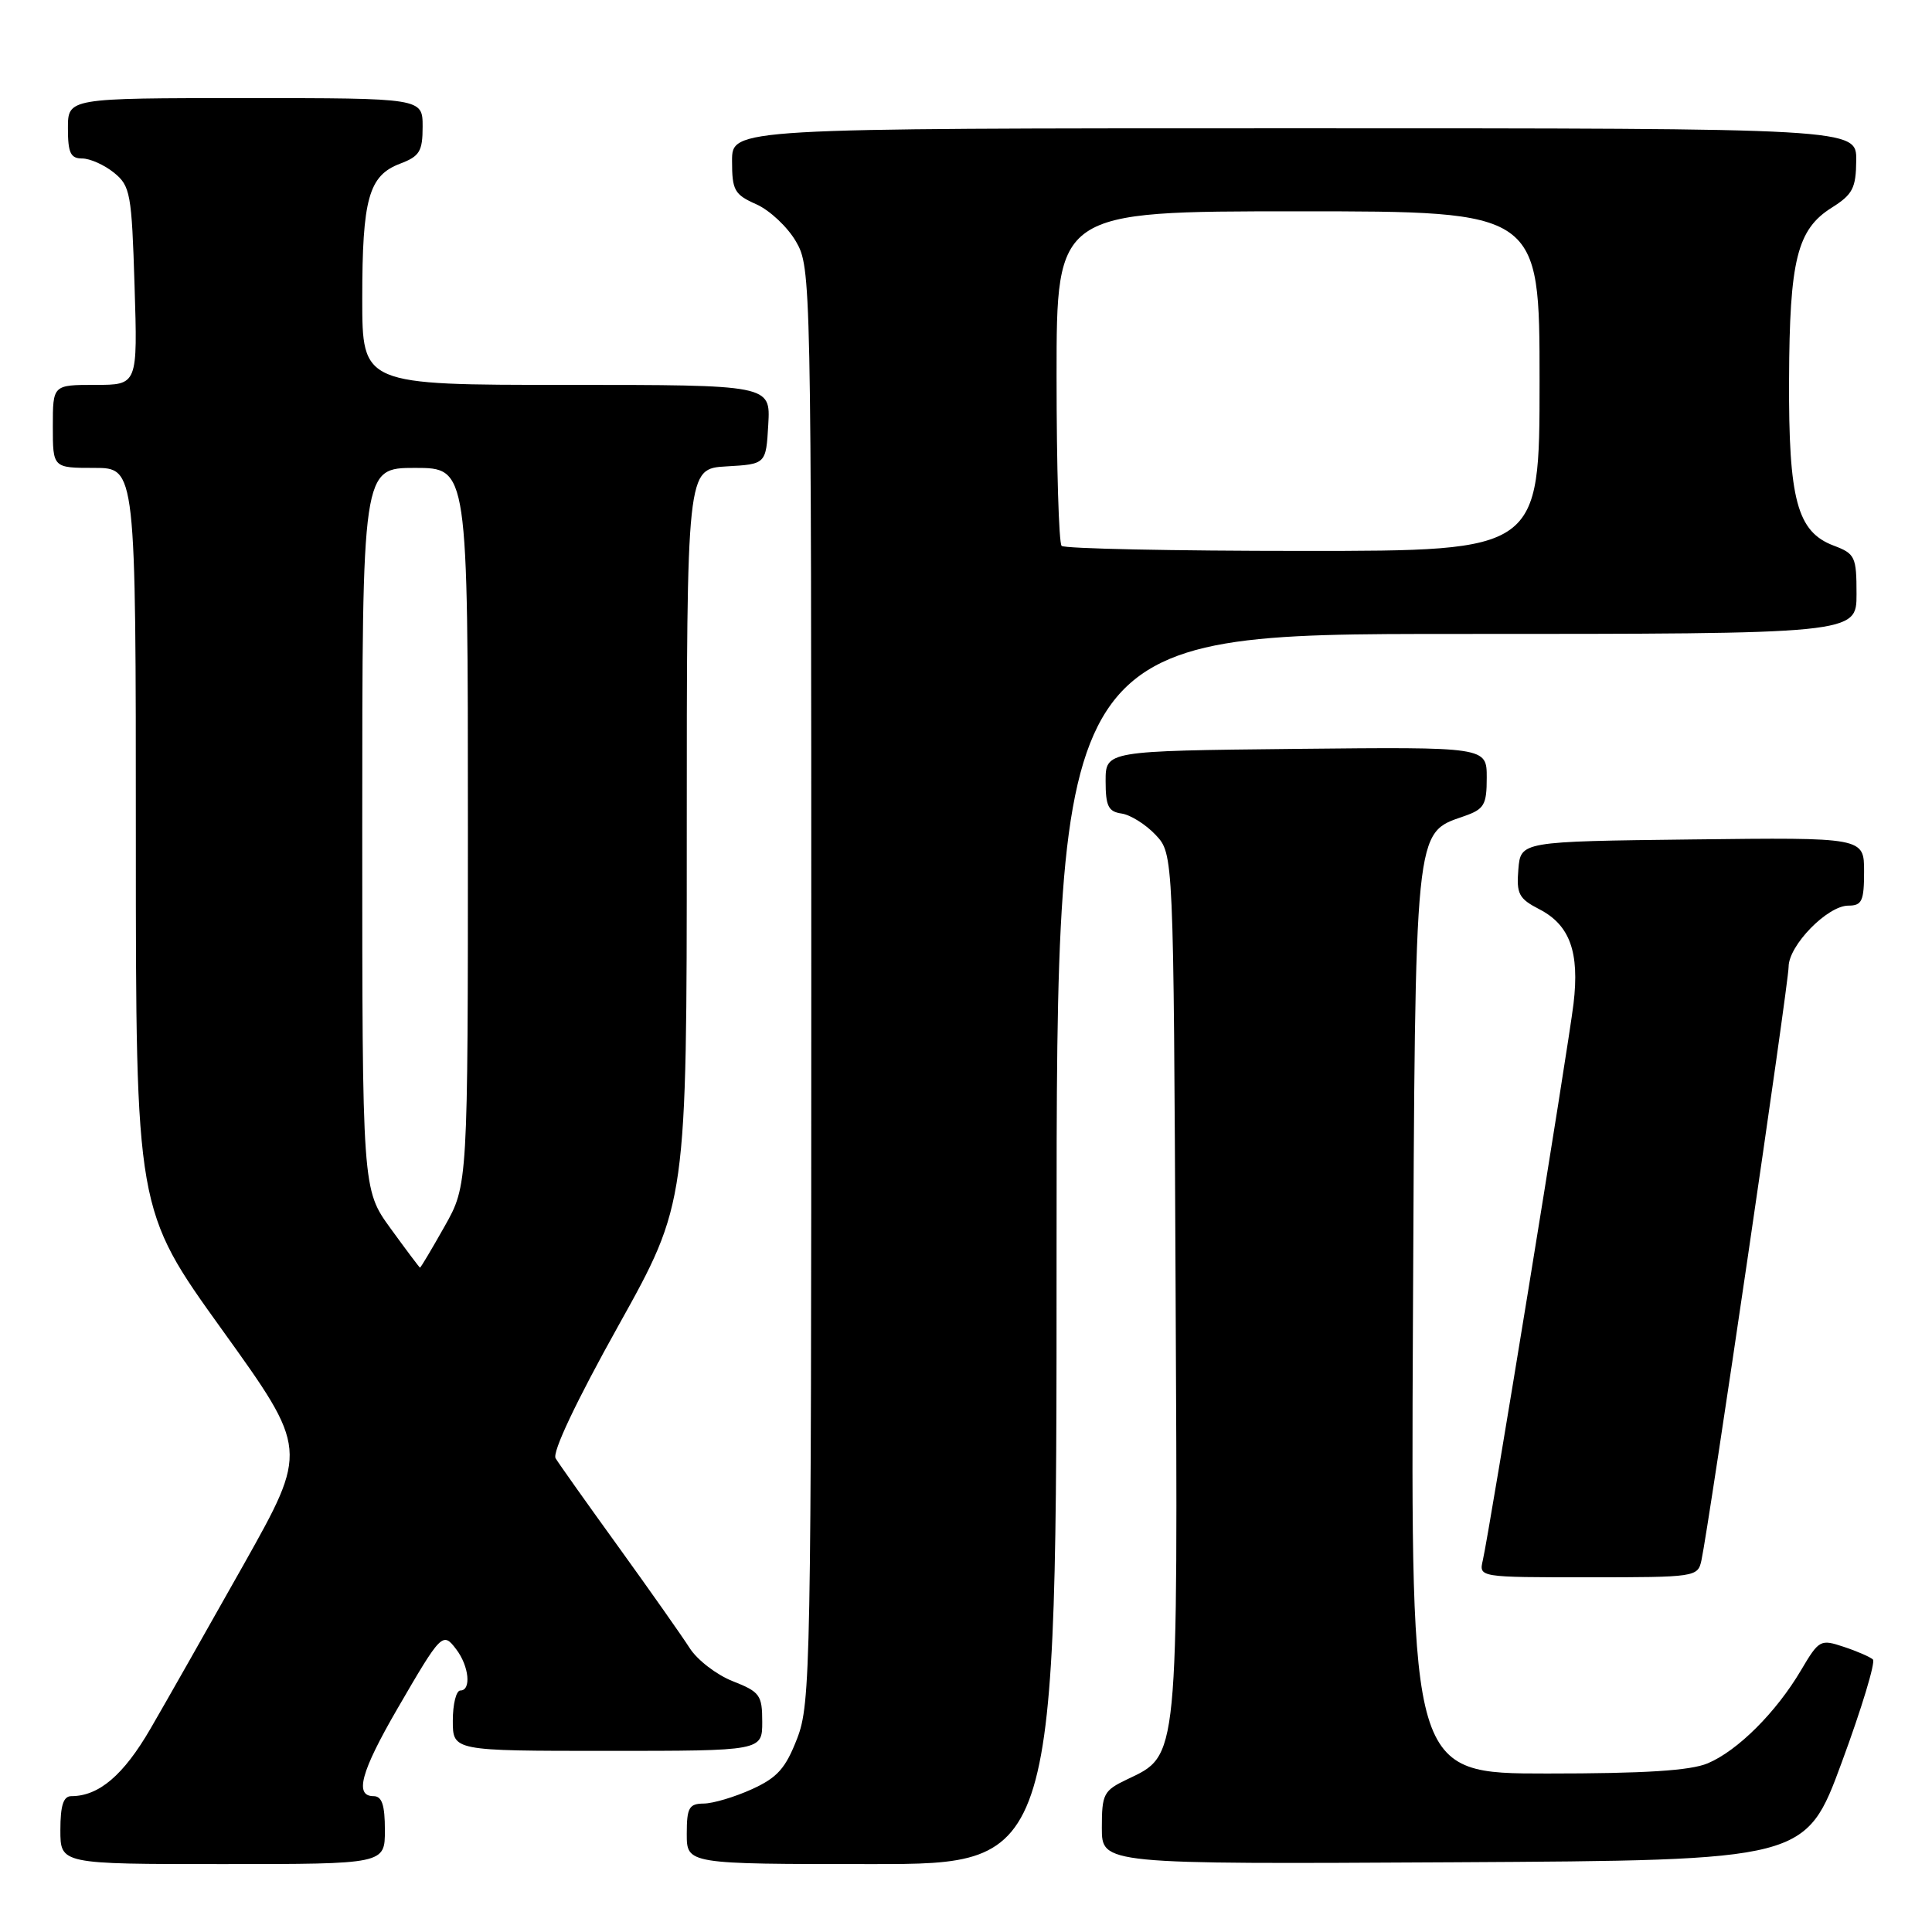 <?xml version="1.0" encoding="UTF-8" standalone="no"?>
<!DOCTYPE svg PUBLIC "-//W3C//DTD SVG 1.1//EN" "http://www.w3.org/Graphics/SVG/1.1/DTD/svg11.dtd" >
<svg xmlns="http://www.w3.org/2000/svg" xmlns:xlink="http://www.w3.org/1999/xlink" version="1.1" viewBox="0 0 256 256">
 <g >
 <path fill="currentColor"
d=" M 51.00 242.50 C 51.00 239.17 50.61 238.00 49.50 238.00 C 46.94 238.00 47.82 234.77 52.62 226.48 C 58.49 216.36 58.67 216.18 60.46 218.55 C 62.16 220.79 62.47 224.00 61.00 224.00 C 60.45 224.00 60.00 225.80 60.00 228.00 C 60.00 232.00 60.00 232.00 80.50 232.00 C 101.00 232.00 101.00 232.00 101.00 228.15 C 101.00 224.61 100.69 224.18 97.10 222.77 C 94.96 221.93 92.38 219.95 91.38 218.37 C 90.37 216.79 86.14 210.78 81.97 205.00 C 77.79 199.22 74.04 193.93 73.62 193.23 C 73.15 192.45 76.35 185.68 81.93 175.68 C 91.00 159.41 91.00 159.41 91.00 110.76 C 91.00 62.10 91.00 62.10 96.25 61.80 C 101.50 61.50 101.50 61.50 101.80 56.25 C 102.10 51.00 102.10 51.00 75.05 51.00 C 48.00 51.00 48.00 51.00 48.00 39.57 C 48.00 26.33 48.86 23.26 53.01 21.69 C 55.60 20.71 56.00 20.06 56.00 16.78 C 56.00 13.00 56.00 13.00 32.50 13.00 C 9.00 13.00 9.00 13.00 9.00 17.00 C 9.00 20.26 9.35 21.00 10.89 21.00 C 11.93 21.00 13.82 21.85 15.10 22.88 C 17.27 24.64 17.45 25.61 17.83 37.88 C 18.24 51.00 18.24 51.00 12.62 51.00 C 7.00 51.00 7.00 51.00 7.00 56.50 C 7.00 62.00 7.00 62.00 12.50 62.00 C 18.00 62.00 18.00 62.00 18.00 111.15 C 18.00 160.30 18.00 160.30 29.42 176.19 C 40.84 192.08 40.84 192.08 32.30 207.29 C 27.59 215.65 22.04 225.45 19.94 229.06 C 16.37 235.22 13.10 238.00 9.45 238.00 C 8.40 238.00 8.00 239.23 8.00 242.50 C 8.00 247.00 8.00 247.00 29.50 247.00 C 51.00 247.00 51.00 247.00 51.00 242.50 Z  M 140.00 165.50 C 140.00 84.00 140.00 84.00 193.00 84.00 C 246.00 84.00 246.00 84.00 246.00 78.72 C 246.00 73.76 245.81 73.37 242.98 72.30 C 238.13 70.47 236.99 66.24 237.06 50.28 C 237.12 34.44 238.13 30.40 242.71 27.52 C 245.49 25.77 245.93 24.93 245.96 21.25 C 246.00 17.00 246.00 17.00 171.50 17.00 C 97.00 17.00 97.00 17.00 97.00 21.32 C 97.00 25.22 97.31 25.78 100.22 27.07 C 101.99 27.86 104.35 30.07 105.47 32.00 C 107.47 35.45 107.50 36.81 107.50 130.50 C 107.50 220.95 107.41 225.73 105.63 230.35 C 104.09 234.33 103.01 235.54 99.63 237.08 C 97.36 238.11 94.49 238.97 93.25 238.98 C 91.30 239.00 91.00 239.53 91.00 243.00 C 91.00 247.00 91.00 247.00 115.50 247.00 C 140.00 247.00 140.00 247.00 140.00 165.50 Z  M 244.05 233.50 C 246.69 226.35 248.54 220.22 248.17 219.89 C 247.80 219.55 246.06 218.79 244.30 218.21 C 241.21 217.18 241.03 217.28 238.64 221.32 C 235.36 226.88 230.24 231.99 226.28 233.65 C 223.98 234.62 217.93 235.00 205.00 235.00 C 186.94 235.00 186.94 235.00 187.22 175.25 C 187.53 109.08 187.39 110.45 193.97 108.16 C 196.67 107.22 197.00 106.67 197.00 103.03 C 197.00 98.97 197.00 98.97 171.75 99.23 C 146.50 99.50 146.50 99.50 146.50 103.50 C 146.50 106.82 146.86 107.55 148.63 107.80 C 149.79 107.97 151.82 109.24 153.13 110.63 C 155.50 113.16 155.50 113.16 155.77 170.13 C 156.08 233.71 156.20 232.51 149.34 235.78 C 146.23 237.26 146.00 237.71 146.00 242.20 C 146.00 247.02 146.00 247.02 192.63 246.76 C 239.26 246.50 239.26 246.50 244.05 233.50 Z  M 225.45 206.75 C 226.44 202.16 237.00 130.29 237.00 128.11 C 237.00 125.27 242.15 120.00 244.92 120.00 C 246.72 120.00 247.00 119.39 247.00 115.48 C 247.00 110.96 247.00 110.96 224.25 111.23 C 201.50 111.50 201.50 111.50 201.19 115.19 C 200.92 118.45 201.25 119.08 203.99 120.49 C 208.02 122.58 209.31 126.17 208.50 133.00 C 207.78 138.95 197.34 203.05 196.48 206.75 C 195.96 209.00 195.96 209.00 210.46 209.00 C 224.69 209.00 224.97 208.96 225.45 206.75 Z  M 51.75 162.77 C 48.00 157.60 48.00 157.60 48.00 109.80 C 48.00 62.00 48.00 62.00 55.00 62.00 C 62.00 62.00 62.00 62.00 62.00 109.52 C 62.00 157.03 62.00 157.03 58.90 162.52 C 57.20 165.53 55.74 167.99 55.65 167.97 C 55.57 167.95 53.81 165.61 51.75 162.77 Z  M 140.67 72.33 C 140.30 71.97 140.00 61.84 140.00 49.83 C 140.00 28.00 140.00 28.00 172.00 28.00 C 204.00 28.00 204.00 28.00 204.00 50.50 C 204.00 73.00 204.00 73.00 172.67 73.00 C 155.43 73.00 141.03 72.70 140.67 72.33 Z "/>
</g>
</svg>